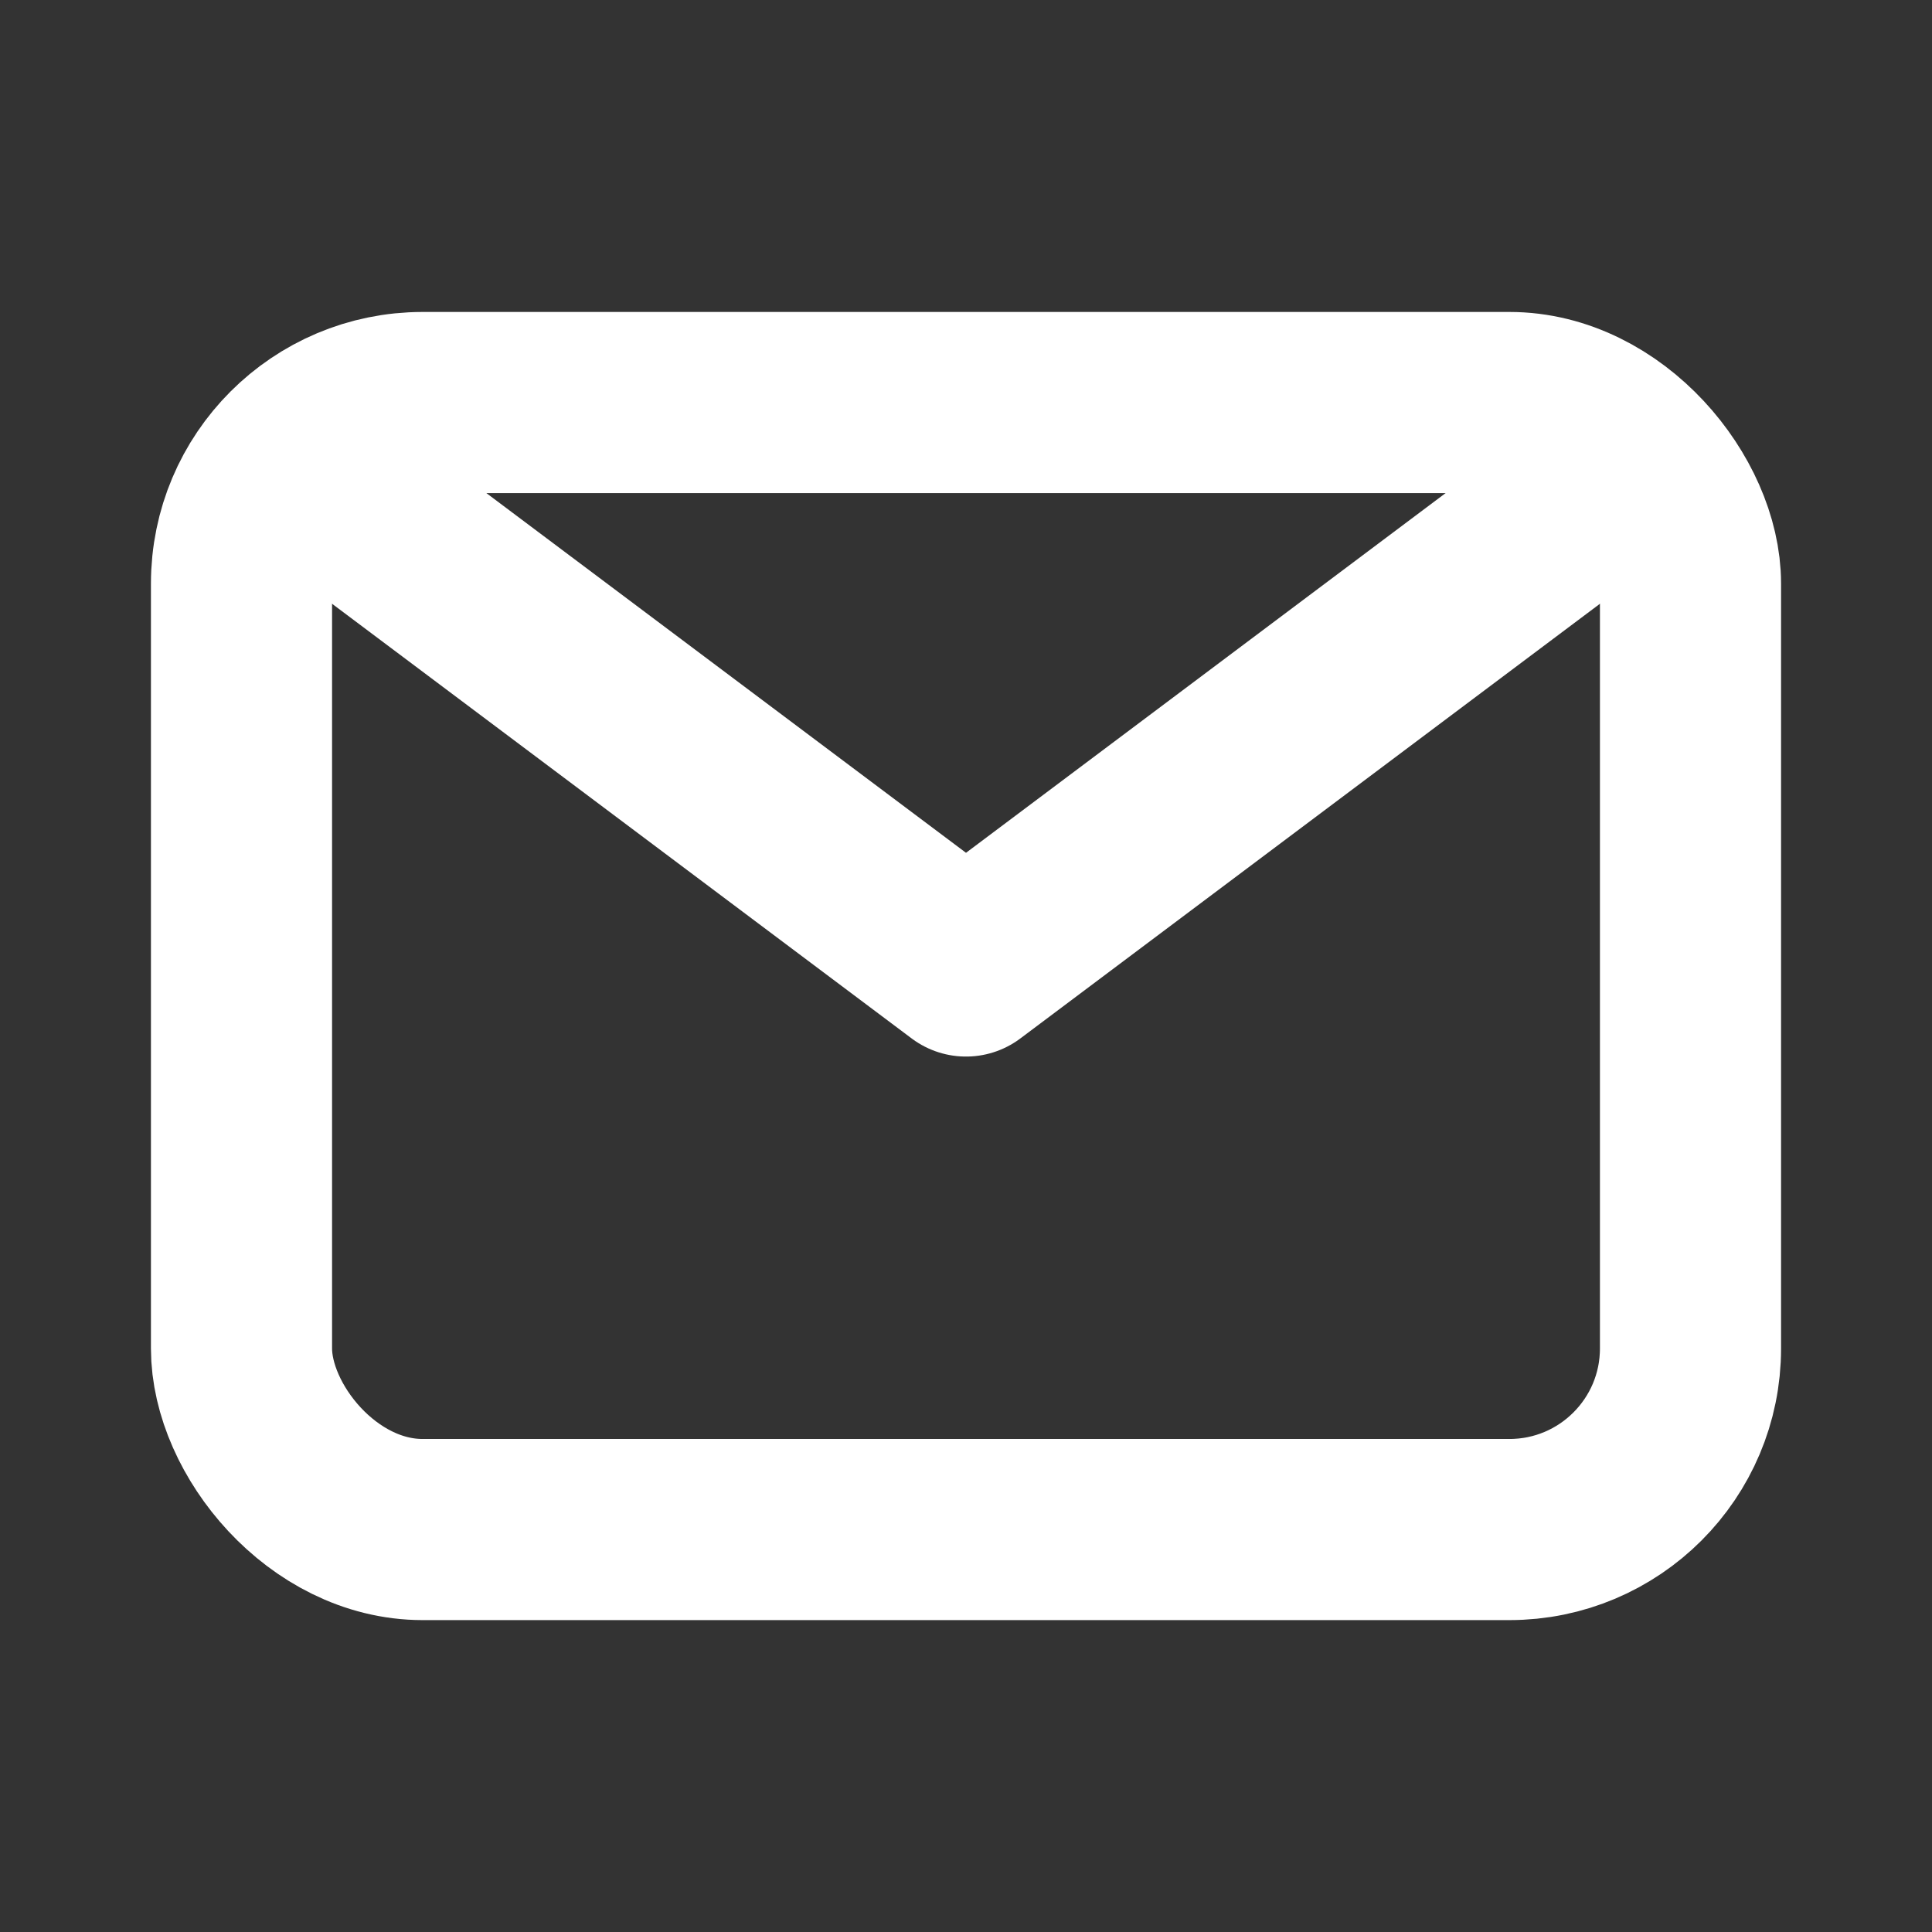 <svg width="32" height="32" viewBox="0 0 32 32" fill="none" xmlns="http://www.w3.org/2000/svg">
<rect x="0" y="0" width="32" height="32" fill="#333333" stroke="none"/>
<rect x="4" y="6.667" width="24" height="18.667" rx="3" stroke="white" stroke-width="3"/>
<path d="M5.333 8L16 16L26.667 8" stroke="white" stroke-width="3" stroke-linecap="round" stroke-linejoin="round"/>
</svg>
